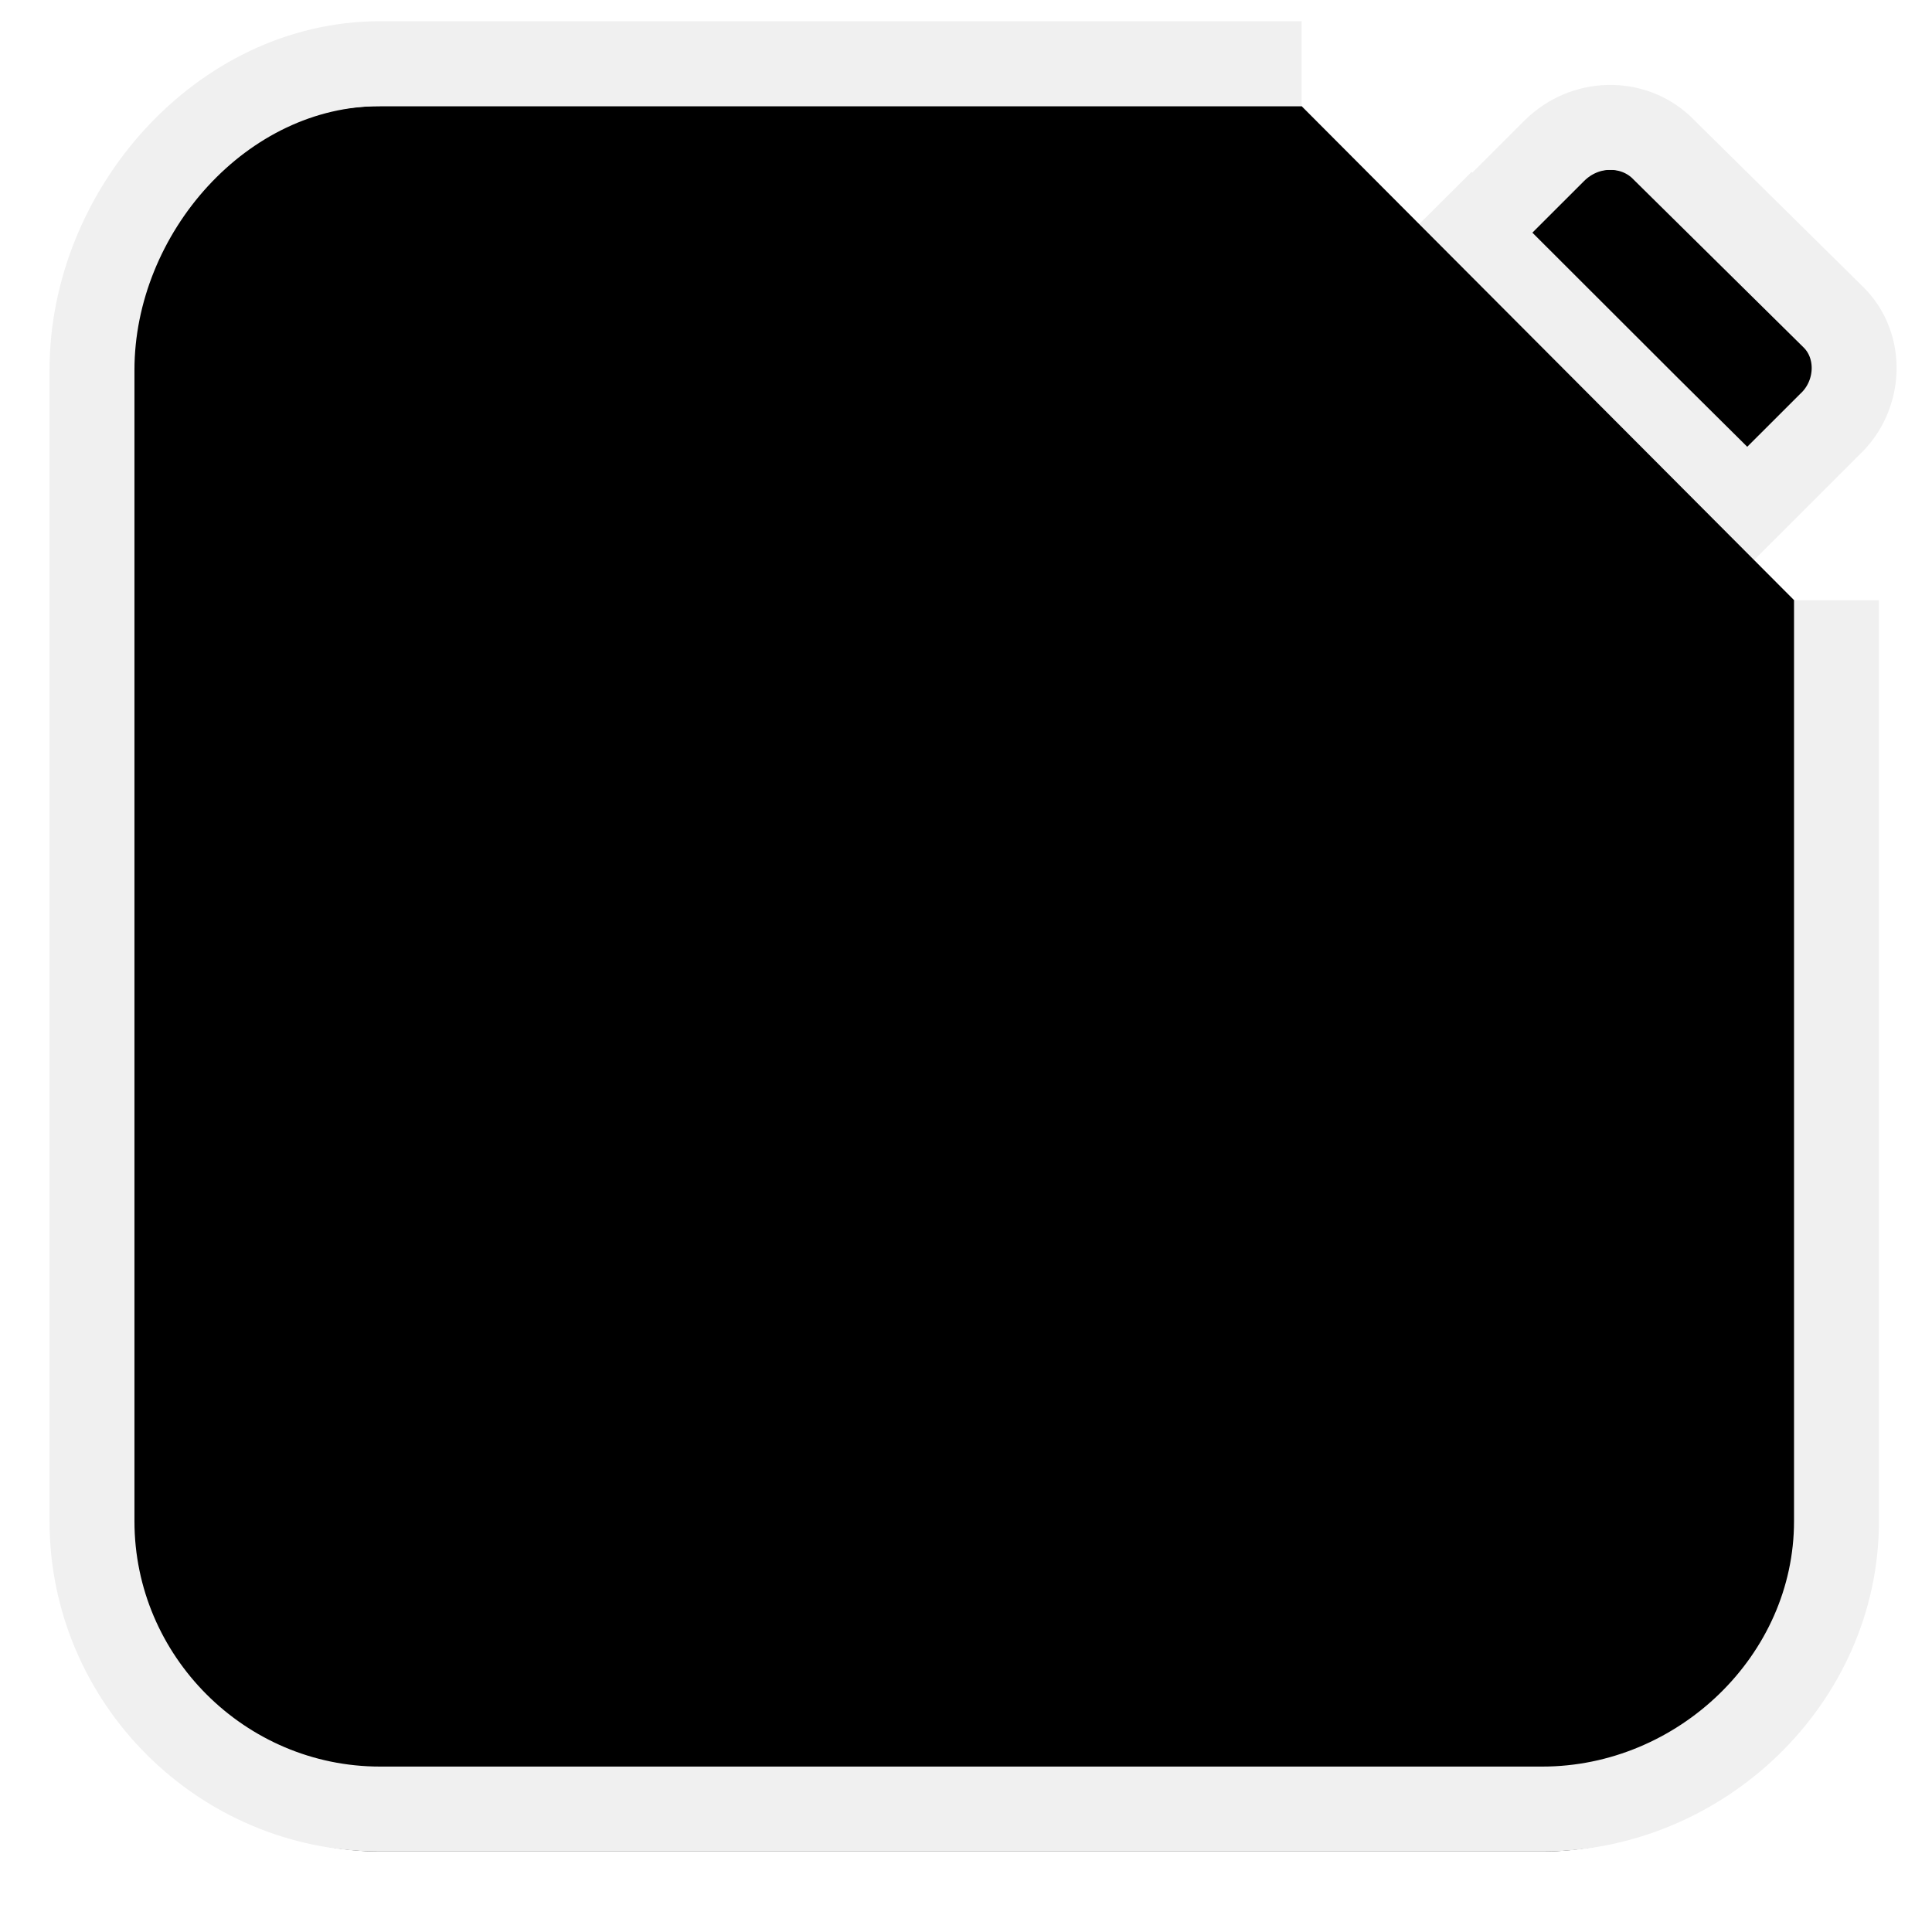 <?xml version="1.0" encoding="UTF-8"?>
<svg width="91px" height="91px" viewBox="0 0 91 91" version="1.1" xmlns="http://www.w3.org/2000/svg" xmlns:xlink="http://www.w3.org/1999/xlink">
    <!-- Generator: Sketch 51.3 (57544) - http://www.bohemiancoding.com/sketch -->
    <title>Group 52</title>
    <desc>Created with Sketch.</desc>
    <defs>
        <path d="M81.846,16.993 L77.97,20.866 L64.986,7.988 L68.862,4.115 C70.316,2.662 72.544,2.662 73.901,3.921 L82.04,11.958 C83.397,13.314 83.3,15.637 81.846,16.993 Z M47.351,51.271 L33.283,52.491 L34.367,38.392 L64.978,7.922 L77.941,20.87 L47.351,51.271 Z" id="path-1"></path>
        <filter x="-11.1%" y="-9.1%" width="122.1%" height="122.2%" filterUnits="objectBoundingBox" id="filter-2">
            <feMorphology radius="2" operator="dilate" in="SourceAlpha" result="shadowSpreadOuter1"></feMorphology>
            <feOffset dx="0" dy="1" in="shadowSpreadOuter1" result="shadowOffsetOuter1"></feOffset>
            <feMorphology radius="2" operator="erode" in="SourceAlpha" result="shadowInner"></feMorphology>
            <feOffset dx="0" dy="1" in="shadowInner" result="shadowInner"></feOffset>
            <feComposite in="shadowOffsetOuter1" in2="shadowInner" operator="out" result="shadowOffsetOuter1"></feComposite>
            <feGaussianBlur stdDeviation="1" in="shadowOffsetOuter1" result="shadowBlurOuter1"></feGaussianBlur>
            <feColorMatrix values="0 0 0 0 0.131   0 0 0 0 0.305   0 0 0 0 0.529  0 0 0 1 0" type="matrix" in="shadowBlurOuter1"></feColorMatrix>
        </filter>
        <path d="M82.168,25.272 L82.168,68.652 C82.168,76.108 75.773,82.208 68.312,82.208 L13.565,82.208 C6.105,82.208 0,76.108 0,68.652 L0,14.428 C0,6.972 6.105,0 13.565,0 L56.975,0" id="path-3"></path>
        <filter x="-6.7%" y="-5.5%" width="113.4%" height="113.4%" filterUnits="objectBoundingBox" id="filter-4">
            <feMorphology radius="2" operator="dilate" in="SourceAlpha" result="shadowSpreadOuter1"></feMorphology>
            <feOffset dx="0" dy="1" in="shadowSpreadOuter1" result="shadowOffsetOuter1"></feOffset>
            <feMorphology radius="2" operator="erode" in="SourceAlpha" result="shadowInner"></feMorphology>
            <feOffset dx="0" dy="1" in="shadowInner" result="shadowInner"></feOffset>
            <feComposite in="shadowOffsetOuter1" in2="shadowInner" operator="out" result="shadowOffsetOuter1"></feComposite>
            <feGaussianBlur stdDeviation="1" in="shadowOffsetOuter1" result="shadowBlurOuter1"></feGaussianBlur>
            <feColorMatrix values="0 0 0 0 0.131   0 0 0 0 0.305   0 0 0 0 0.529  0 0 0 1 0" type="matrix" in="shadowBlurOuter1"></feColorMatrix>
        </filter>
    </defs>
    <g id="Welcome" stroke="none" stroke-width="1" fill="none" fill-rule="evenodd">
        <g id="openbase首页" transform="translate(-443, -1790)">
            <g id="Group-39" transform="translate(403.333, 1793)">
                <g id="Group-52" transform="translate(44, 0)">
                    <g id="Fill-1">
                        <use fill="black" fill-opacity="1" filter="url(#filter-2)" xlink:href="#path-1"></use>
                        <use stroke="#F0F0F0" stroke-width="4" xlink:href="#path-1"></use>
                    </g>
                    <g id="Path">
                        <use fill="black" fill-opacity="1" filter="url(#filter-4)" xlink:href="#path-3"></use>
                        <use stroke="#F0F0F0" stroke-width="4" xlink:href="#path-3"></use>
                    </g>
                </g>
            </g>
        </g>
    </g>
</svg>